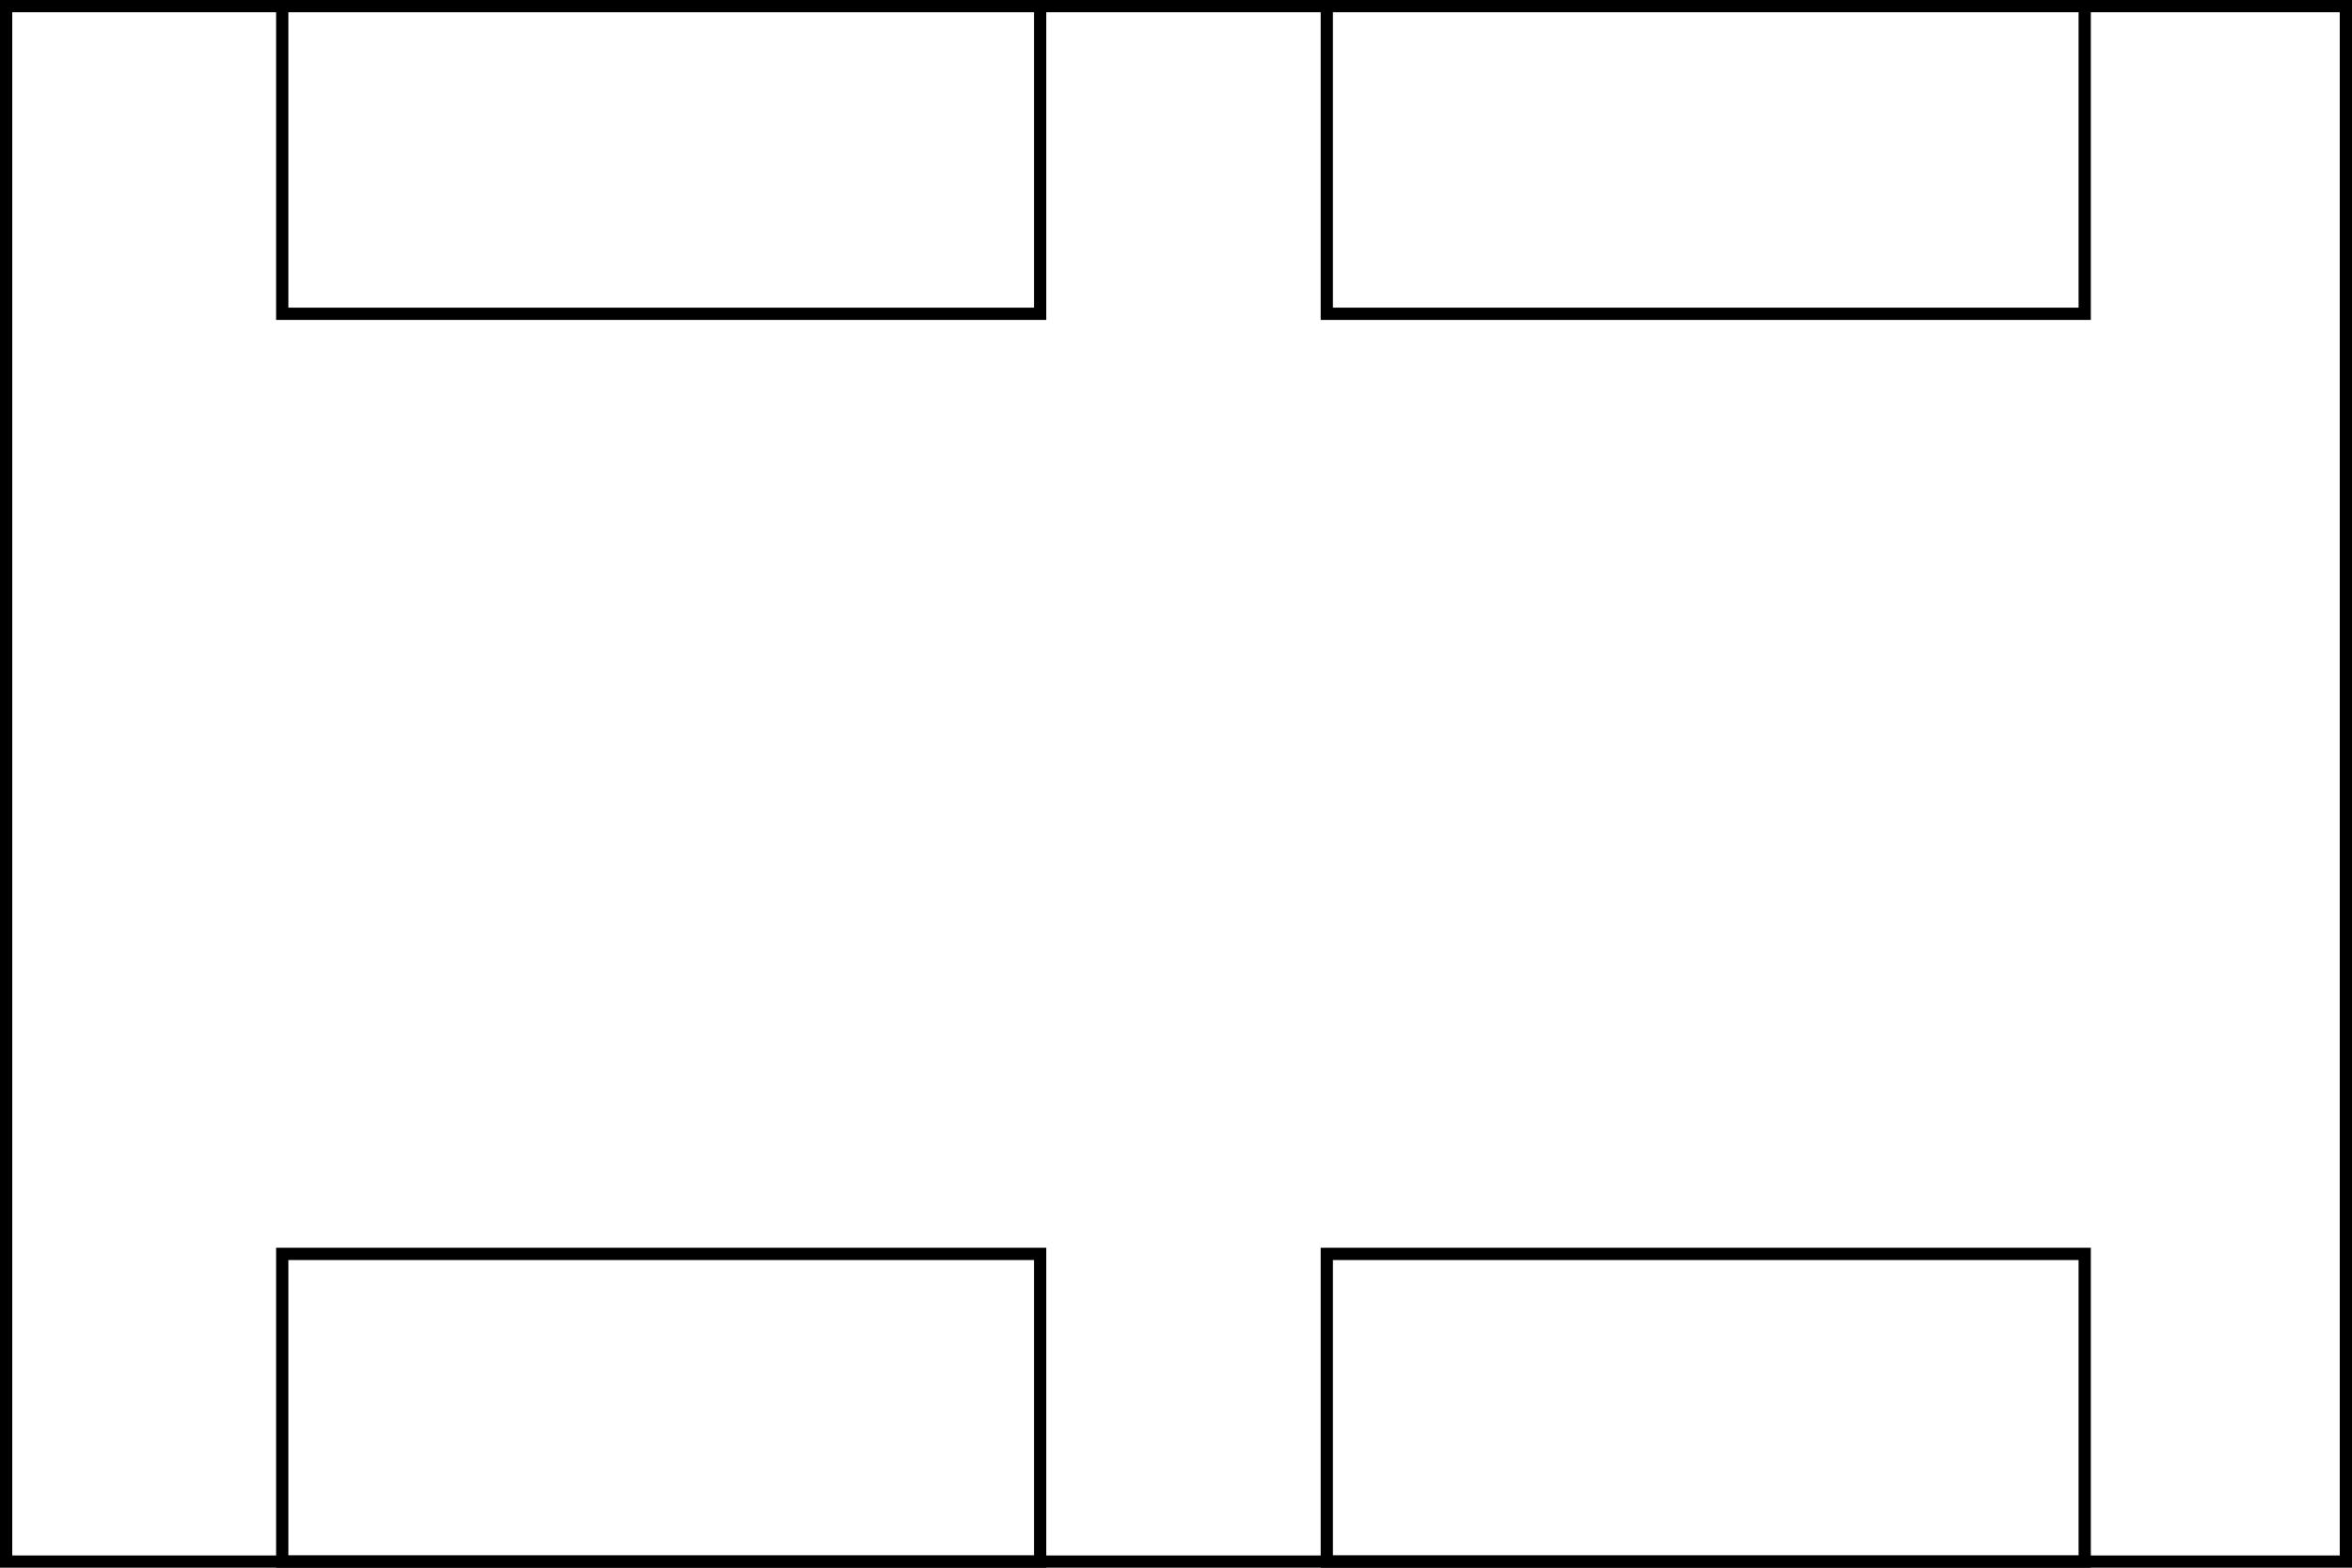 <svg id="Placement" xmlns="http://www.w3.org/2000/svg" width="192" height="128" viewBox="0 0 192 128"><defs><style>.cls-1{fill:#000;}</style></defs><title>Pan_Placement_Double</title><path class="cls-1"  d="M168.08,253.55v24.12H107.21V253.55h60.87m1-1H106.21v26.12h62.87V252.55h0Z" transform="translate(-83.67 -150.67)"/><path class="cls-1" d="M253.35,253.55v24.12H192.48V253.55h60.87m1-1H191.48v26.12h62.87V252.55h0Z" transform="translate(-83.67 -150.67)"/><path class="cls-1" d="M168.08,151.67v24.12H107.21V151.67h60.87m1-1H106.21v26.12h62.87V150.67h0Z" transform="translate(-83.67 -150.67)"/><path class="cls-1" d="M253.35,151.67v24.12H192.48V151.67h60.87m1-1H191.48v26.12h62.87V150.67h0Z" transform="translate(-83.67 -150.67)"/><path class="cls-1" d="M274.67,151.67v126h-190v-126h190m1-1h-192v128h192v-128h0Z" transform="translate(-83.67 -150.67)"/></svg>

